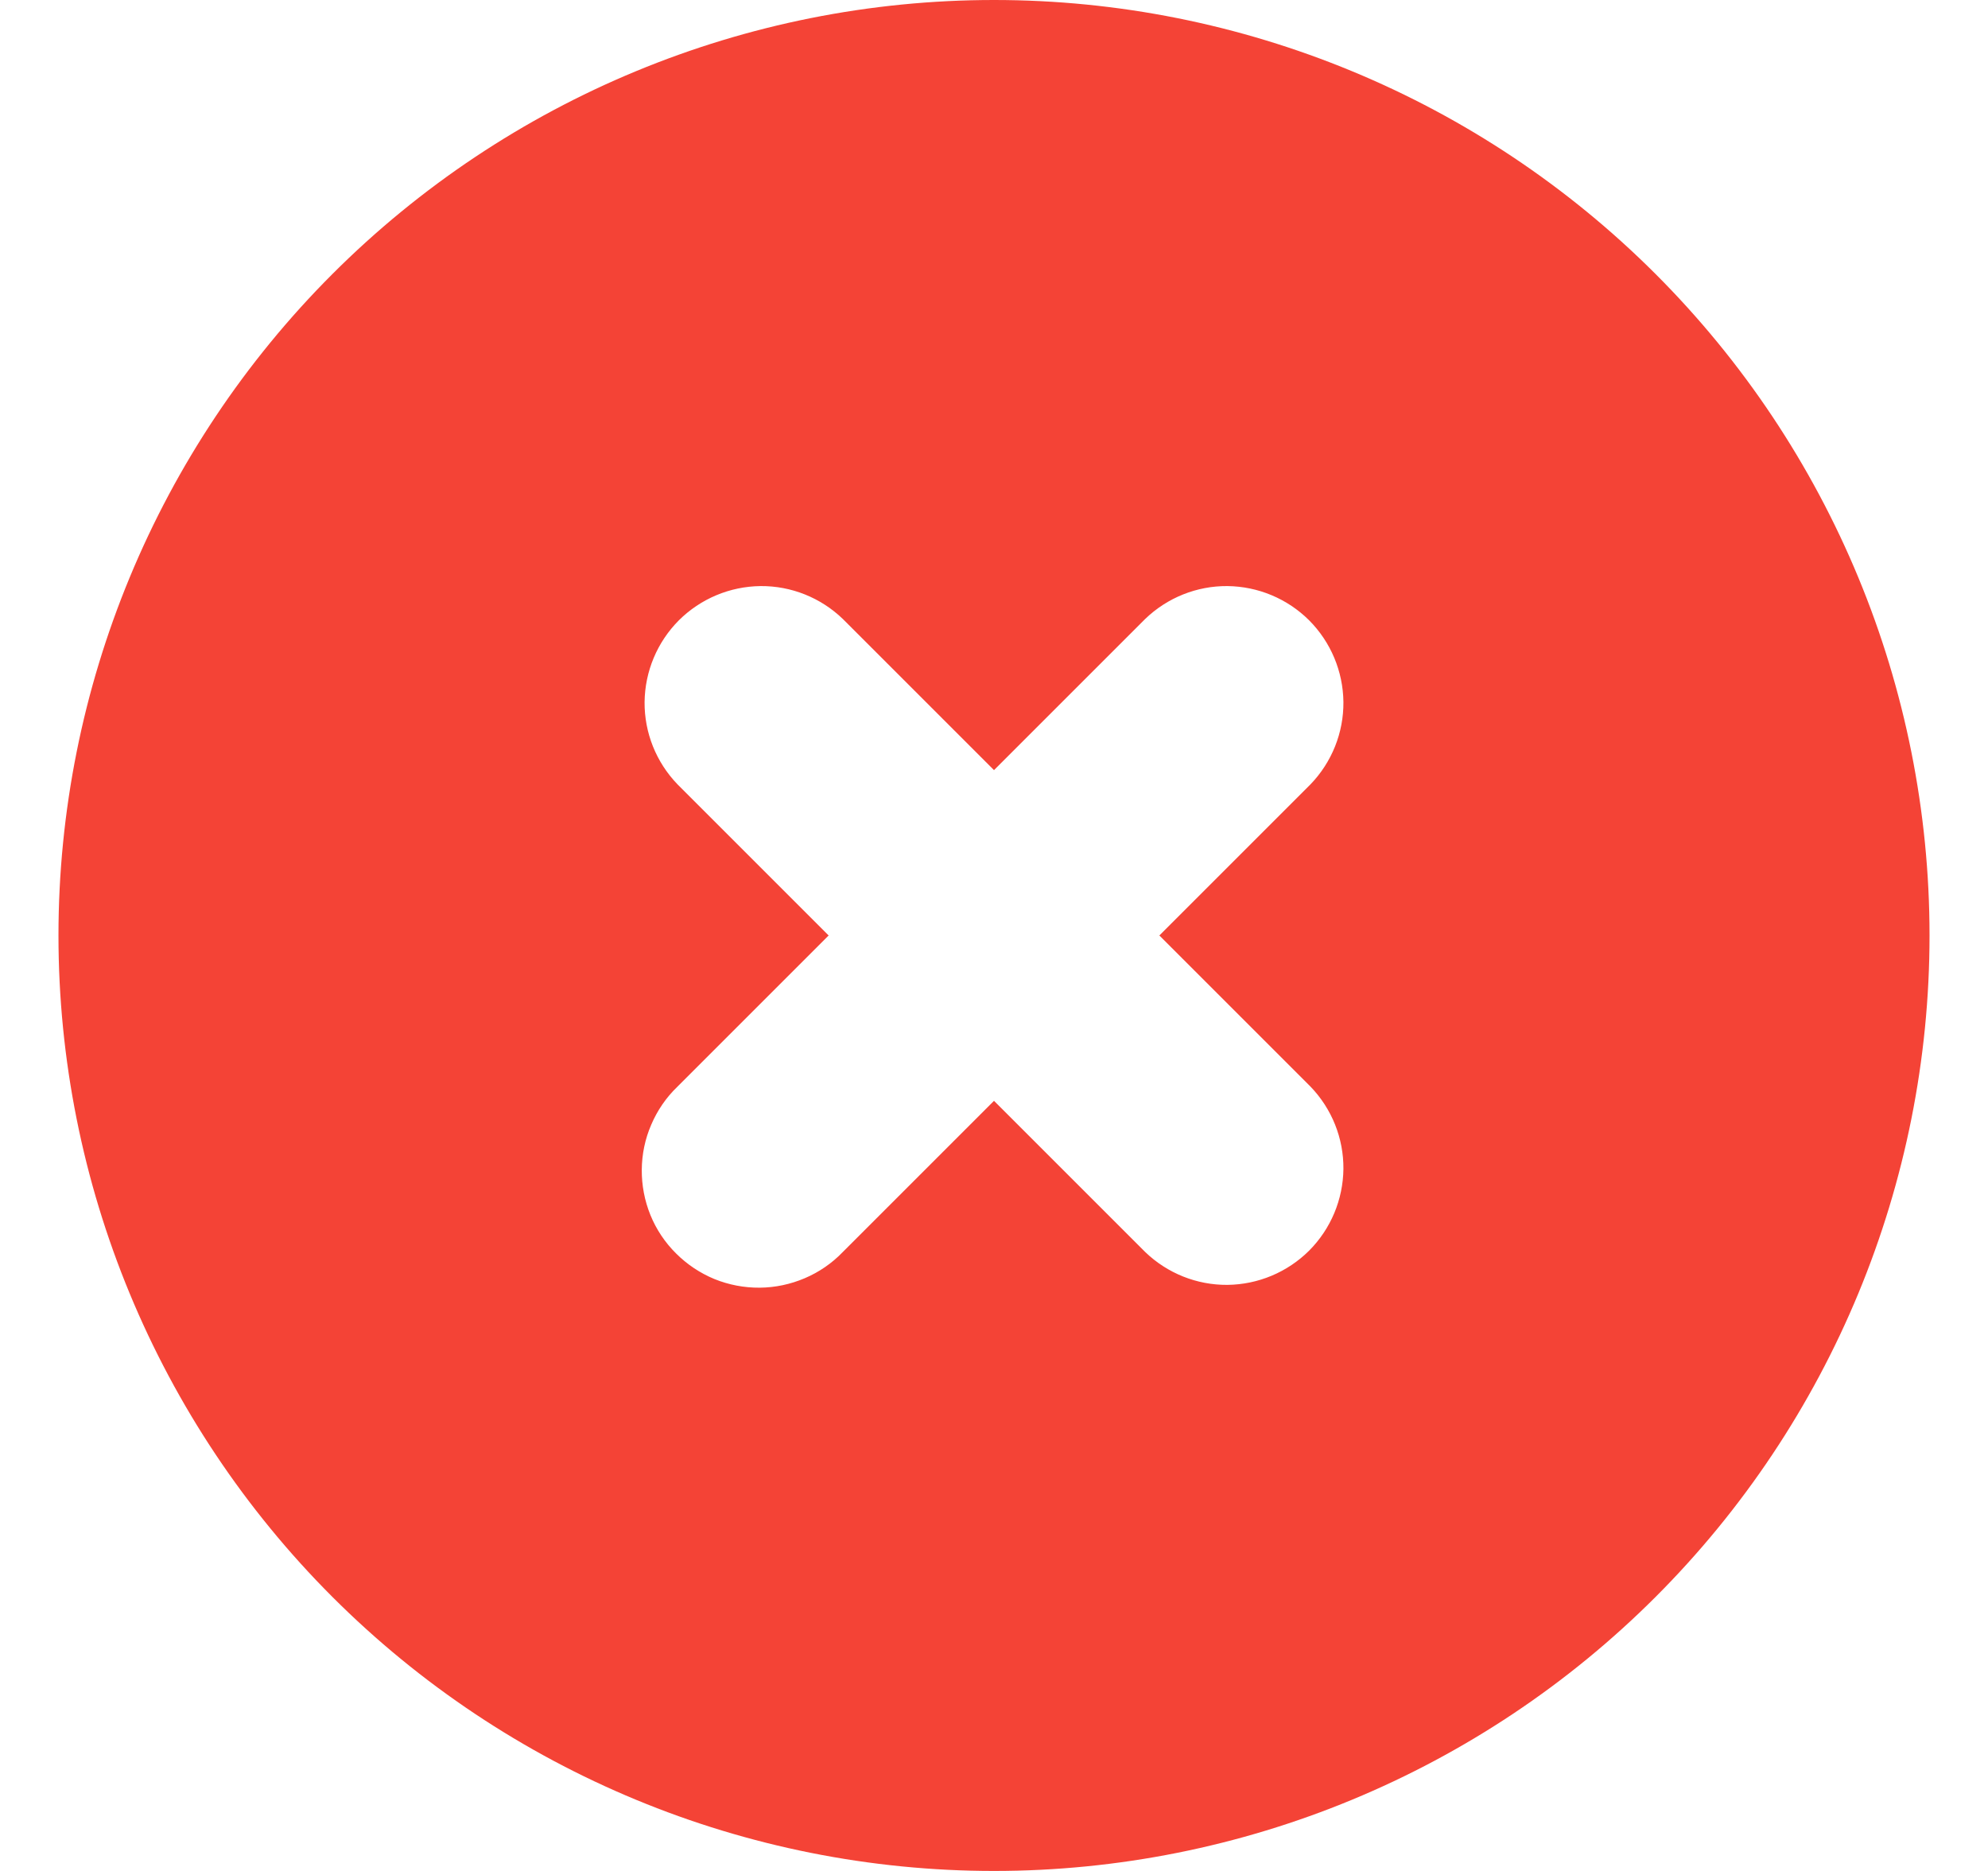 <svg width="17" height="16" viewBox="0 0 17 16" fill="none" xmlns="http://www.w3.org/2000/svg">
<path id="Vector" fill-rule="evenodd" clip-rule="evenodd" d="M8.5 16C10.622 16 12.657 15.157 14.157 13.657C15.657 12.157 16.5 10.122 16.5 8C16.5 5.878 15.657 3.843 14.157 2.343C12.657 0.843 10.622 0 8.5 0C6.378 0 4.343 0.843 2.843 2.343C1.343 3.843 0.5 5.878 0.5 8C0.5 10.122 1.343 12.157 2.843 13.657C4.343 15.157 6.378 16 8.5 16ZM7.207 5.293C7.018 5.111 6.766 5.01 6.504 5.012C6.241 5.015 5.991 5.12 5.805 5.305C5.62 5.491 5.515 5.741 5.512 6.004C5.51 6.266 5.611 6.518 5.793 6.707L7.086 8L5.793 9.293C5.697 9.385 5.621 9.496 5.569 9.618C5.516 9.74 5.489 9.871 5.488 10.004C5.487 10.136 5.512 10.268 5.562 10.391C5.612 10.514 5.687 10.626 5.781 10.719C5.875 10.813 5.986 10.887 6.109 10.938C6.232 10.988 6.364 11.013 6.496 11.012C6.629 11.011 6.76 10.983 6.882 10.931C7.004 10.879 7.115 10.803 7.207 10.707L8.5 9.414L9.793 10.707C9.982 10.889 10.234 10.99 10.496 10.988C10.759 10.985 11.009 10.88 11.195 10.695C11.38 10.509 11.485 10.259 11.488 9.996C11.49 9.734 11.389 9.482 11.207 9.293L9.914 8L11.207 6.707C11.389 6.518 11.49 6.266 11.488 6.004C11.485 5.741 11.38 5.491 11.195 5.305C11.009 5.12 10.759 5.015 10.496 5.012C10.234 5.01 9.982 5.111 9.793 5.293L8.5 6.586L7.207 5.293Z" fill="#F44336"/>
</svg>
